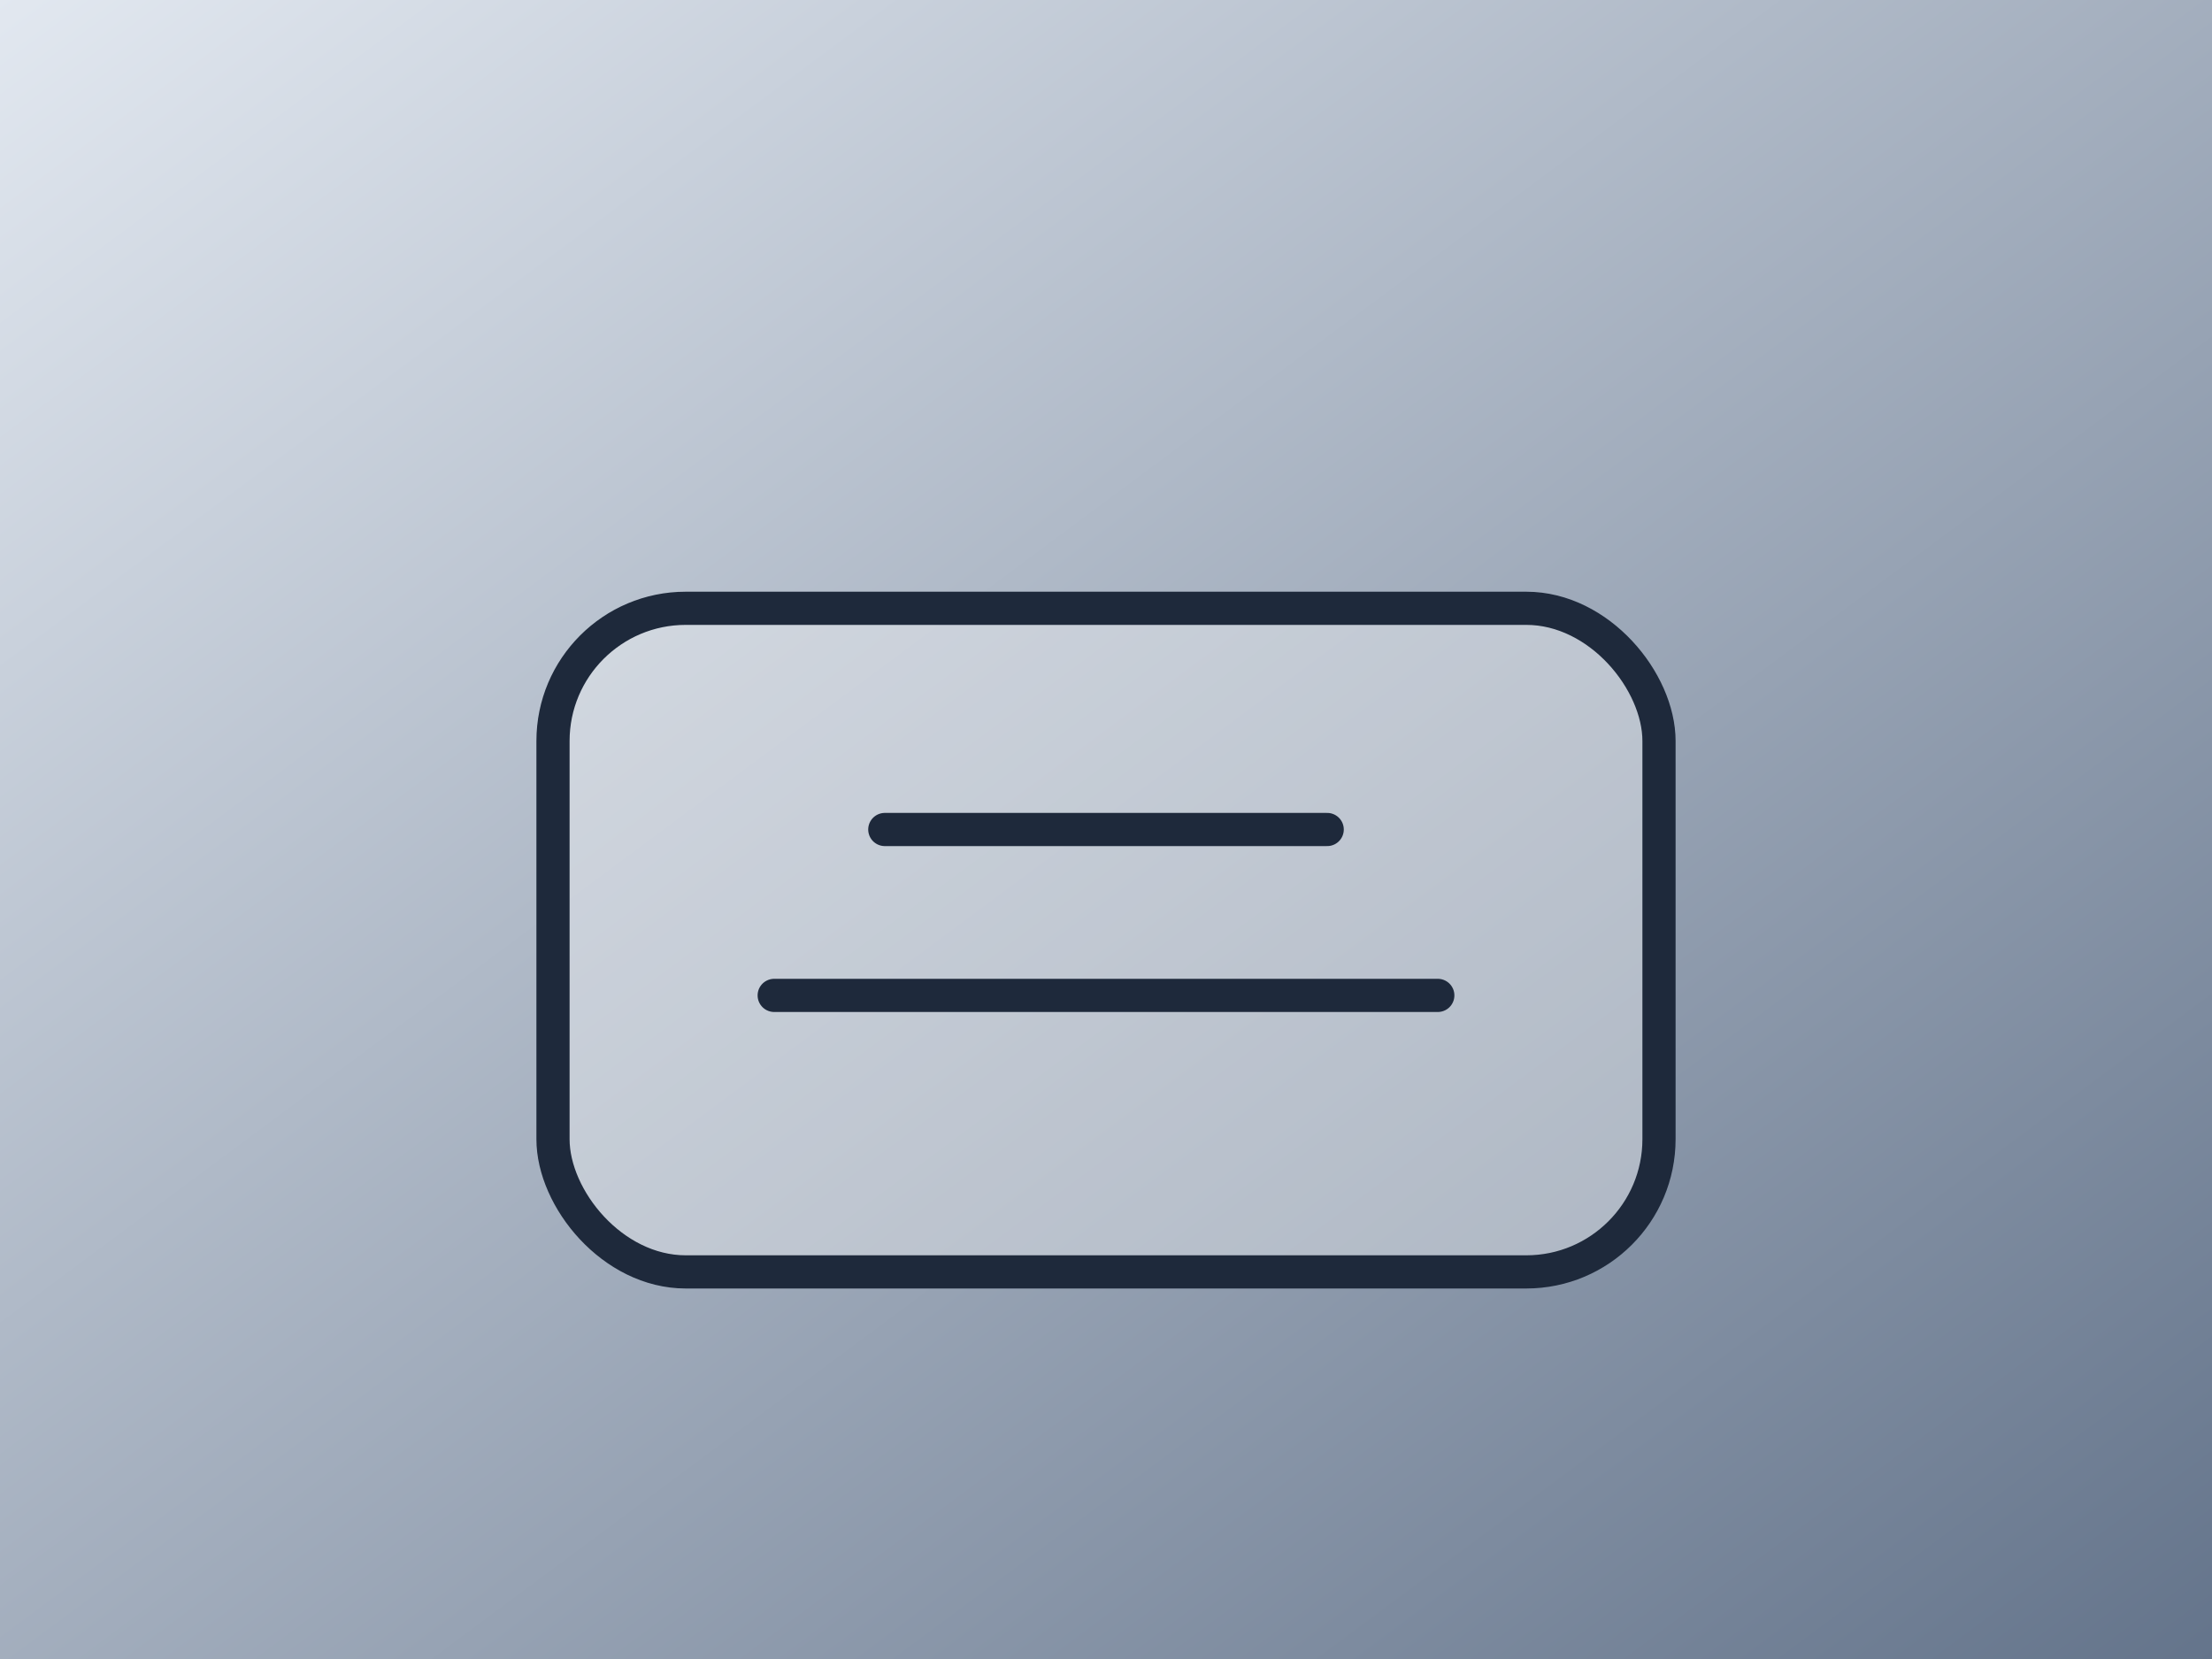 <svg xmlns="http://www.w3.org/2000/svg" viewBox="0 0 800 600">
  <rect x="0" y="0" width="800" height="600" fill="#808080" stroke="none"/>
  <defs>
    <linearGradient id="g9" x1="0" y1="0" x2="1" y2="1">
      <stop offset="0%" stop-color="#E2E8F0"/>
      <stop offset="100%" stop-color="#64748B"/>
    </linearGradient>
  </defs>
  <rect width="800" height="600" fill="url(#g9)"/>
  <g stroke="#1E293B" stroke-width="12" stroke-linecap="round" stroke-linejoin="round" fill="rgba(255,255,255,0.35)">
    <rect x="200" y="220" width="400" height="240" rx="48"/>
    <path d="M280 360h240"/>
    <path d="M320 300h160"/>
  </g>
</svg>

